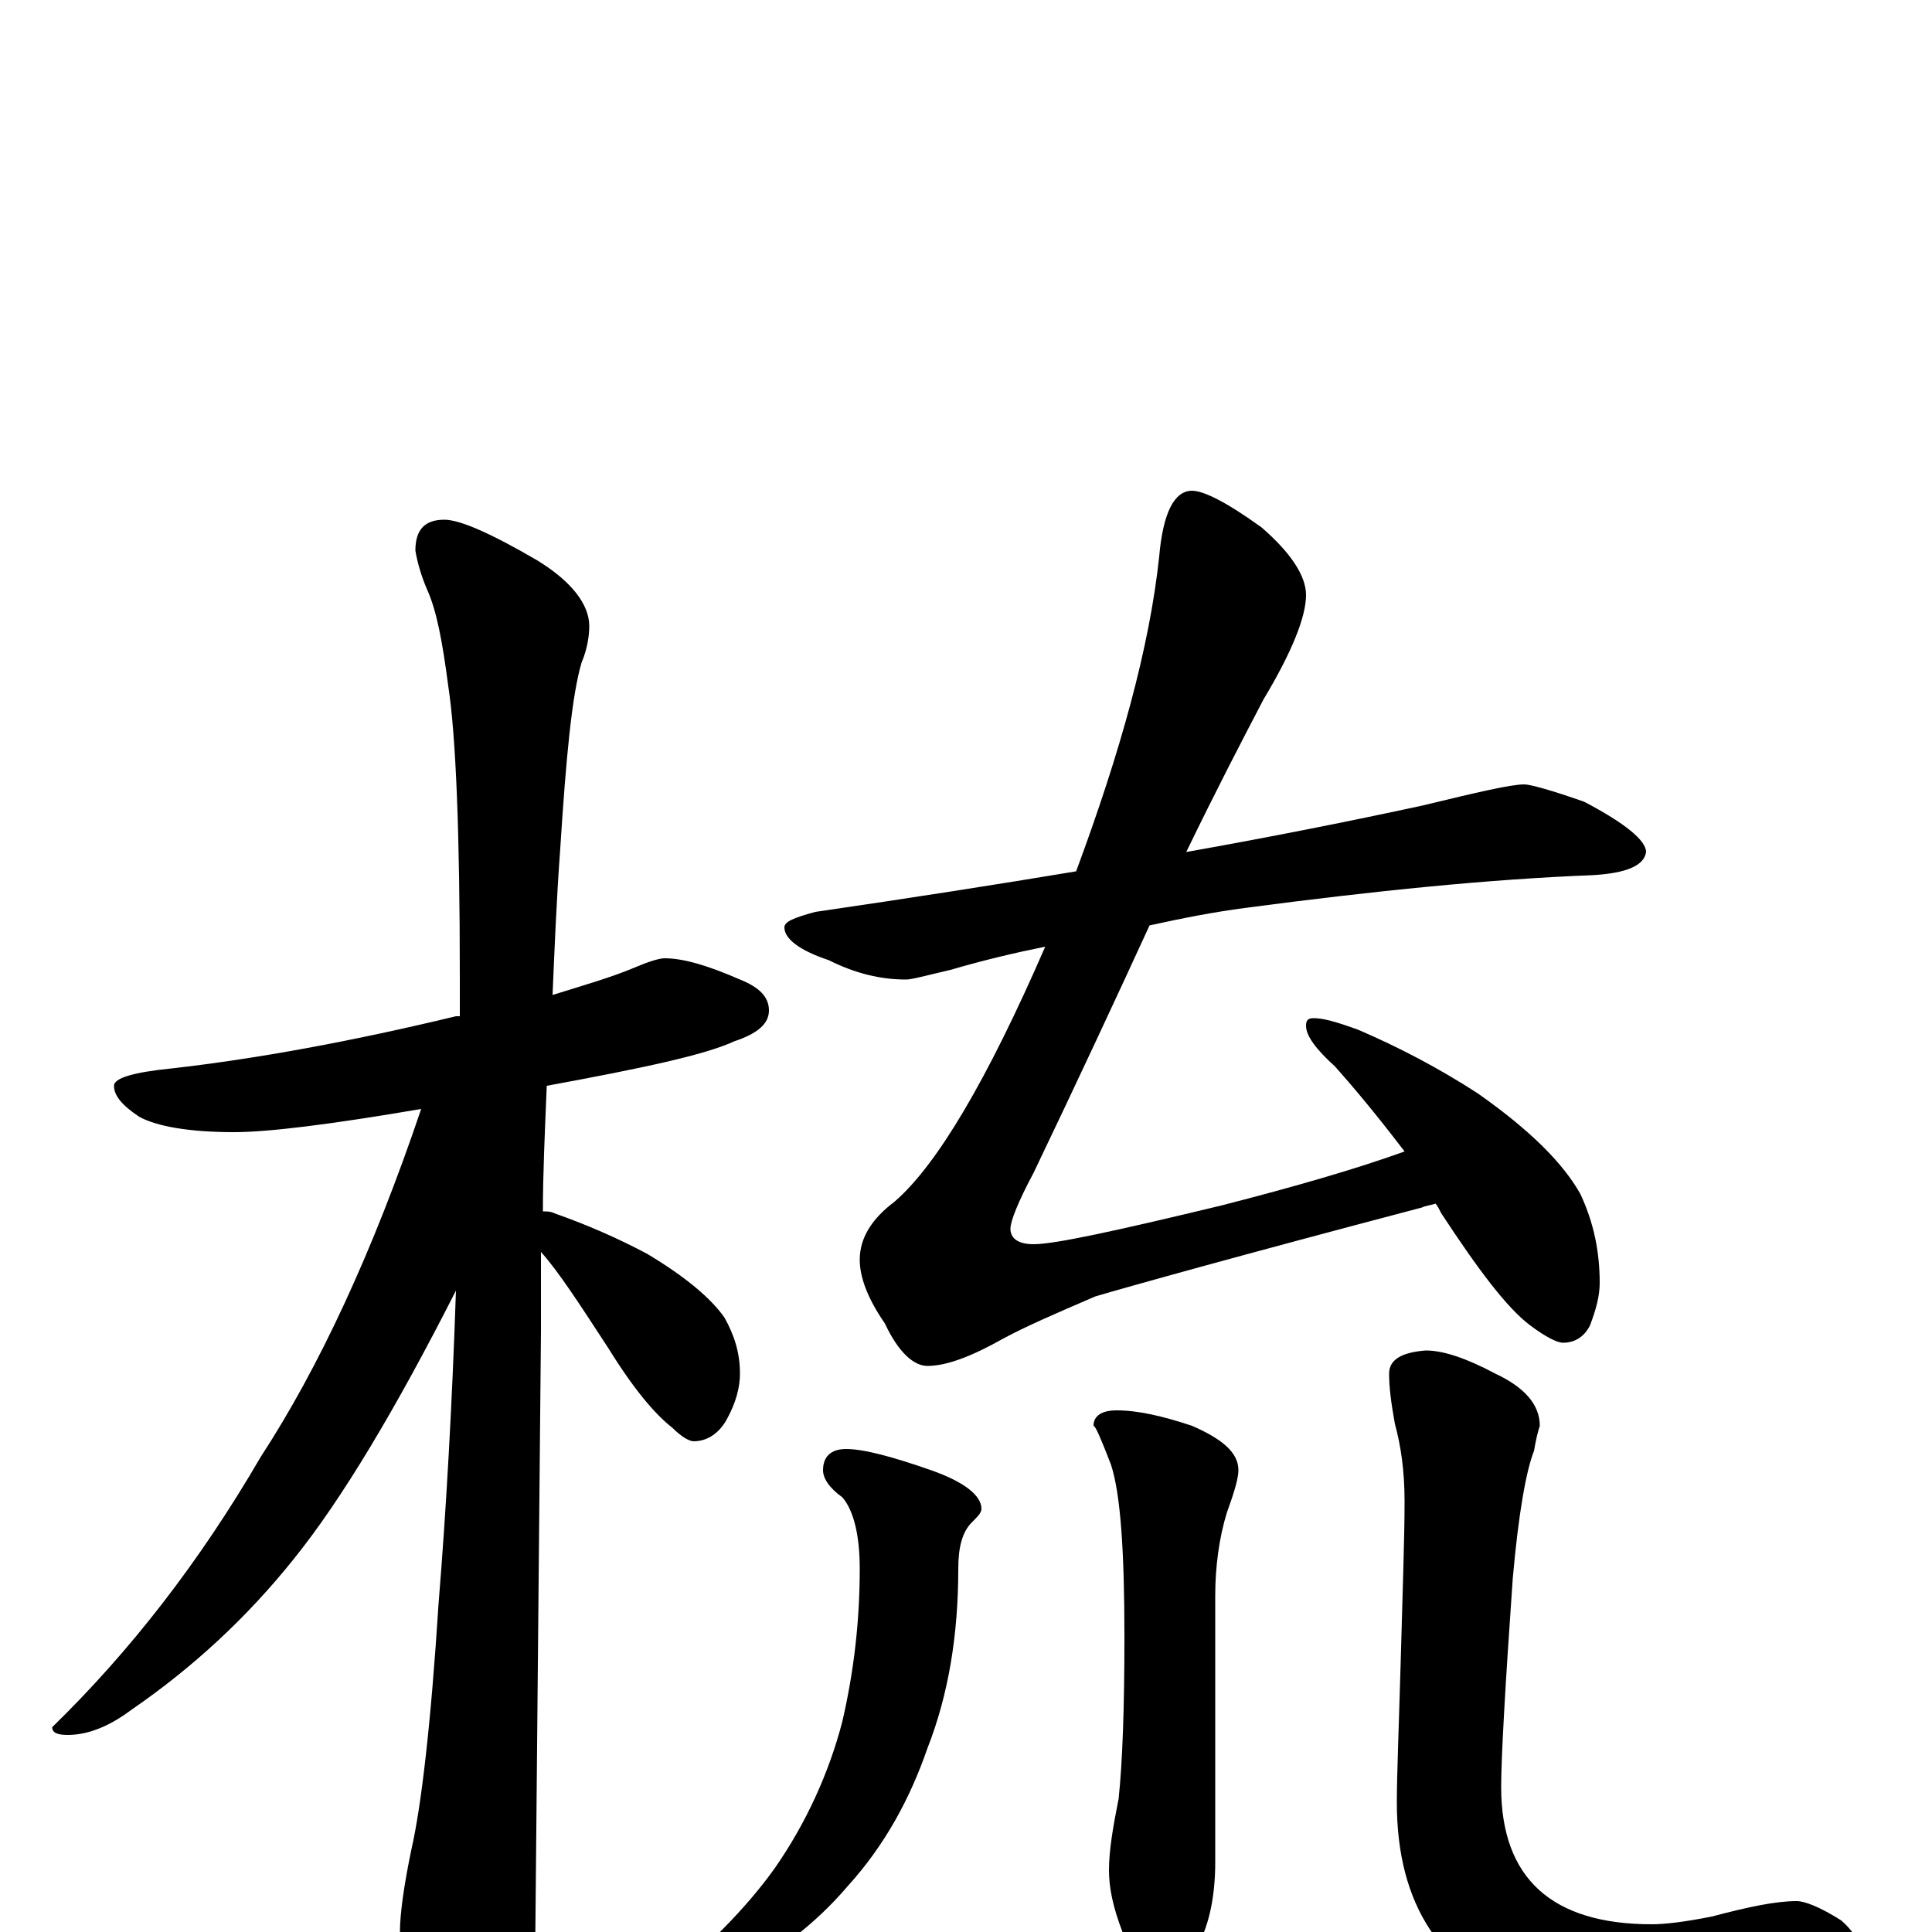 <?xml version="1.0" encoding="utf-8" ?>
<!DOCTYPE svg PUBLIC "-//W3C//DTD SVG 1.1//EN" "http://www.w3.org/Graphics/SVG/1.1/DTD/svg11.dtd">
<svg version="1.1" id="Layer_1" xmlns="http://www.w3.org/2000/svg" xmlns:xlink="http://www.w3.org/1999/xlink" x="0px" y="145px" width="1000px" height="1000px" viewBox="0 0 1000 1000" enable-background="new 0 0 1000 1000" xml:space="preserve">
<g id="Layer_1">
<path id="glyph" transform="matrix(1 0 0 -1 0 1000)" d="M344,504C354,504 367,500 383,493C393,489 398,484 398,477C398,470 392,465 380,461C365,454 332,447 283,438C282,414 281,392 281,373C283,373 285,373 287,372C304,366 320,359 335,351C355,339 368,328 375,318C380,309 383,300 383,289C383,282 381,274 376,265C372,258 366,254 359,254C357,254 353,256 348,261C339,268 328,281 315,302C300,325 289,342 280,352C280,337 280,323 280,311C280,309 279,202 277,-11C277,-26 272,-43 263,-60C256,-75 249,-82 242,-82C238,-82 232,-74 224,-58C213,-32 207,-13 207,0C207,9 209,24 213,43C218,65 223,107 227,170C231,219 234,273 236,332C205,271 177,224 152,193C128,163 100,137 68,115C56,106 45,102 35,102C30,102 27,103 27,106C67,145 103,191 135,246C165,292 193,352 218,426C171,418 139,414 121,414C98,414 81,417 72,422C63,428 59,433 59,438C59,442 69,445 89,447C133,452 182,461 236,474C237,474 237,474 238,474C238,481 238,488 238,494C238,569 236,619 232,645C229,668 226,684 221,695C218,702 216,709 215,715C215,726 220,731 230,731C238,731 254,724 278,710C296,699 305,687 305,676C305,671 304,664 301,657C296,640 293,608 290,561C288,534 287,508 286,485C302,490 316,494 328,499C335,502 341,504 344,504M789,594C792,594 803,591 820,585C841,574 852,565 852,559C851,552 842,548 824,547C772,545 712,539 644,530C629,528 613,525 595,521C578,484 558,441 535,393C527,378 523,368 523,364C523,359 527,356 535,356C546,356 578,363 632,376C671,386 702,395 727,404C711,425 699,439 691,448C681,457 676,464 676,469C676,472 677,473 680,473C685,473 692,471 703,467C724,458 745,447 765,434C792,415 809,398 818,382C825,367 828,352 828,336C828,329 826,322 823,314C820,308 815,305 809,305C806,305 800,308 792,314C780,323 765,343 746,372C745,374 744,376 743,377C740,376 738,376 736,375C641,350 584,334 567,329C546,320 530,313 519,307C503,298 490,293 480,293C473,293 465,300 458,315C449,328 445,339 445,348C445,359 451,369 463,378C485,397 511,441 541,510C526,507 509,503 492,498C479,495 472,493 469,493C456,493 443,496 429,503C414,508 406,514 406,520C406,523 411,525 422,528C470,535 515,542 557,549C580,611 595,665 600,712C602,735 608,746 617,746C623,746 635,740 653,727C668,714 676,702 676,692C676,681 669,663 654,638C643,617 629,590 614,559C659,567 699,575 736,583C765,590 782,594 789,594M438,250C447,250 462,246 482,239C499,233 508,226 508,219C508,217 506,215 503,212C498,207 496,199 496,188C496,154 491,123 480,95C471,69 458,45 439,24C422,4 401,-12 377,-24C355,-34 341,-39 336,-39C333,-39 332,-38 332,-35C332,-34 334,-33 339,-30C365,-9 386,12 401,33C417,56 429,82 436,109C442,135 445,161 445,188C445,205 442,218 436,225C429,230 426,235 426,239C426,246 430,250 438,250M578,270C589,270 602,267 617,262C633,255 641,248 641,239C641,235 639,228 635,217C631,204 629,189 629,174l0,-138C629,19 626,4 620,-7C615,-18 609,-23 602,-23C595,-23 588,-15 581,0C576,13 574,23 574,32C574,42 576,54 579,69C581,88 582,116 582,153C582,197 580,227 575,242C570,255 567,262 566,262C566,267 570,270 578,270M738,301C747,301 759,297 774,289C789,282 797,273 797,262C796,259 795,255 794,249C790,239 786,217 783,183C779,126 777,90 777,75C777,28 803,4 855,4C861,4 871,5 886,8C905,13 919,16 930,16C934,16 942,13 953,6C961,-1 965,-9 965,-19C965,-28 960,-35 949,-38C931,-46 908,-50 879,-50C848,-50 819,-46 792,-37C746,-21 723,14 723,67C723,81 724,105 725,140C726,177 727,204 727,223C727,239 725,252 722,263C720,274 719,282 719,289C719,296 725,300 738,301z"/>
</g>
</svg>
